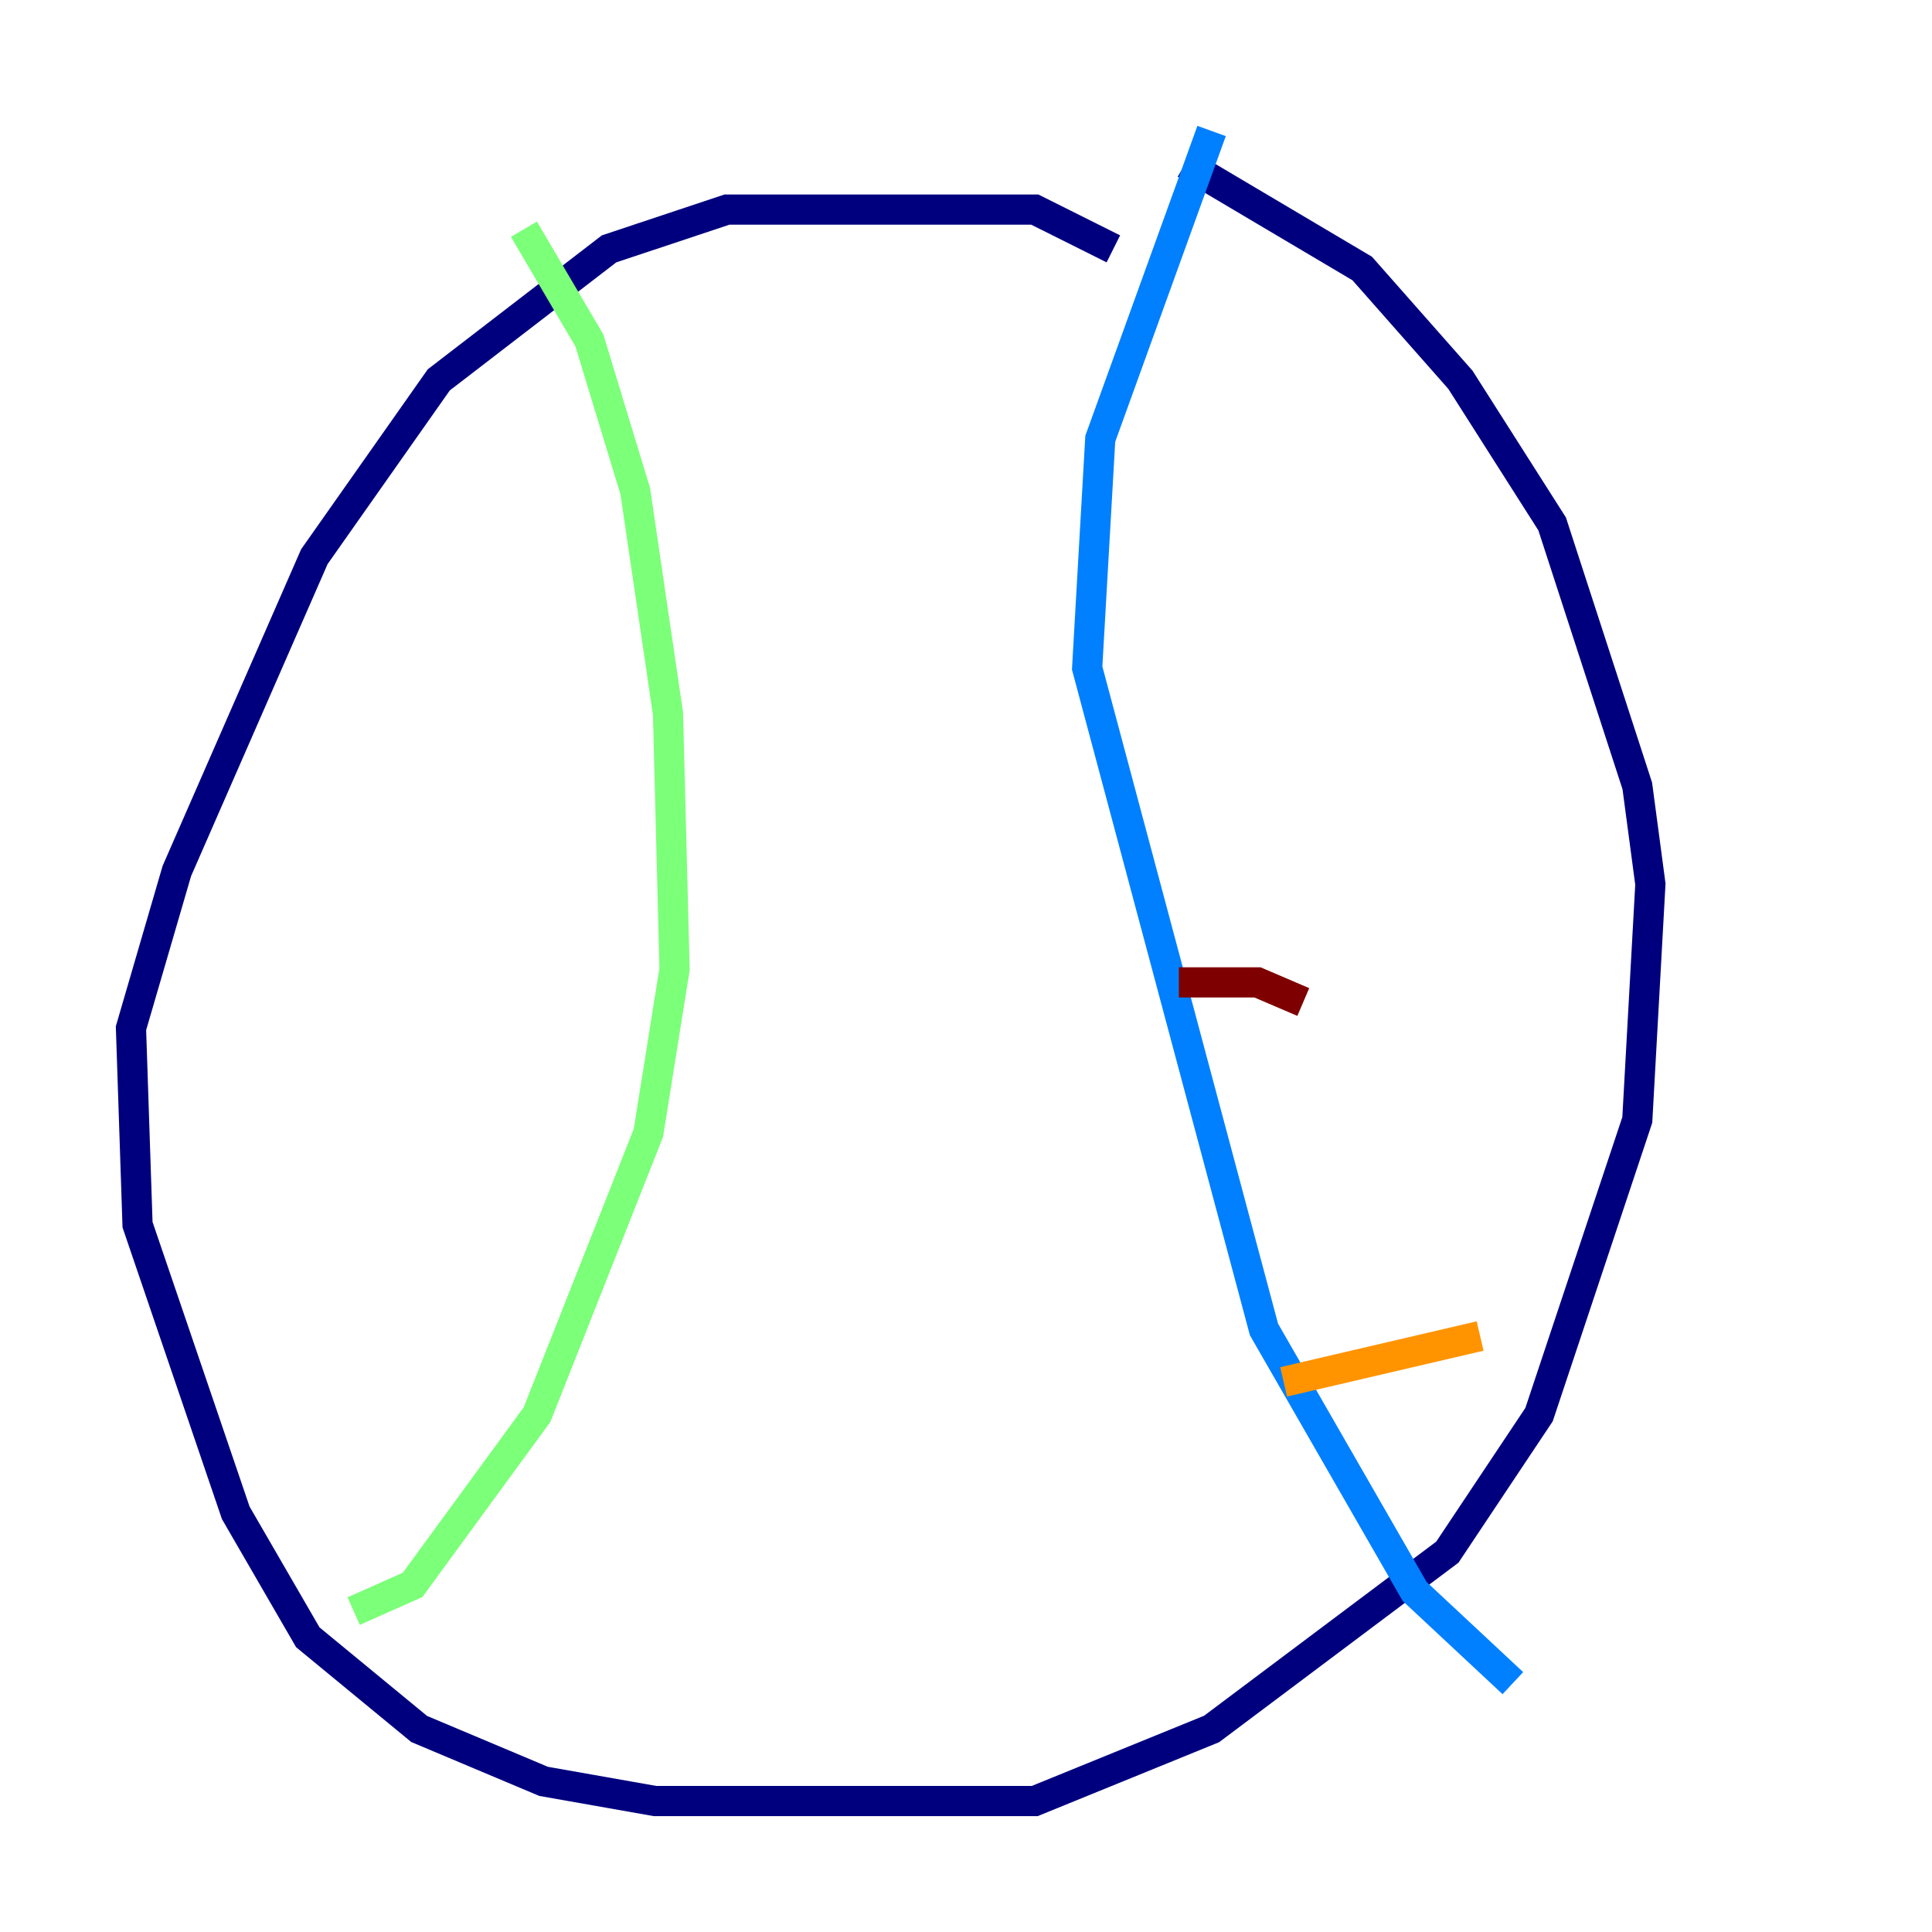<?xml version="1.0" encoding="utf-8" ?>
<svg baseProfile="tiny" height="128" version="1.2" viewBox="0,0,128,128" width="128" xmlns="http://www.w3.org/2000/svg" xmlns:ev="http://www.w3.org/2001/xml-events" xmlns:xlink="http://www.w3.org/1999/xlink"><defs /><polyline fill="none" points="73.763,16.488 68.556,13.885 48.163,13.885 40.352,16.488 29.071,25.166 20.827,36.881 11.715,57.709 8.678,68.122 9.112,81.139 15.62,100.231 20.393,108.475 27.77,114.549 36.014,118.02 43.39,119.322 68.556,119.322 80.271,114.549 95.891,102.834 101.966,93.722 108.475,74.197 109.342,58.576 108.475,52.068 102.834,34.712 96.759,25.166 90.251,17.79 78.536,10.848" stroke="#00007f" stroke-width="2" /><polyline fill="none" points="80.271,8.678 72.895,29.071 72.027,44.258 83.742,88.081 93.722,105.437 100.231,111.512" stroke="#0080ff" stroke-width="2" /><polyline fill="none" points="34.712,15.186 39.051,22.563 42.088,32.542 44.258,47.295 44.691,64.217 42.956,75.064 35.58,93.722 27.336,105.003 23.43,106.739" stroke="#7cff79" stroke-width="2" /><polyline fill="none" points="98.061,88.515 85.044,91.552" stroke="#ff9400" stroke-width="2" /><polyline fill="none" points="86.346,66.386 83.308,65.085 78.102,65.085" stroke="#7f0000" stroke-width="2" /></svg>